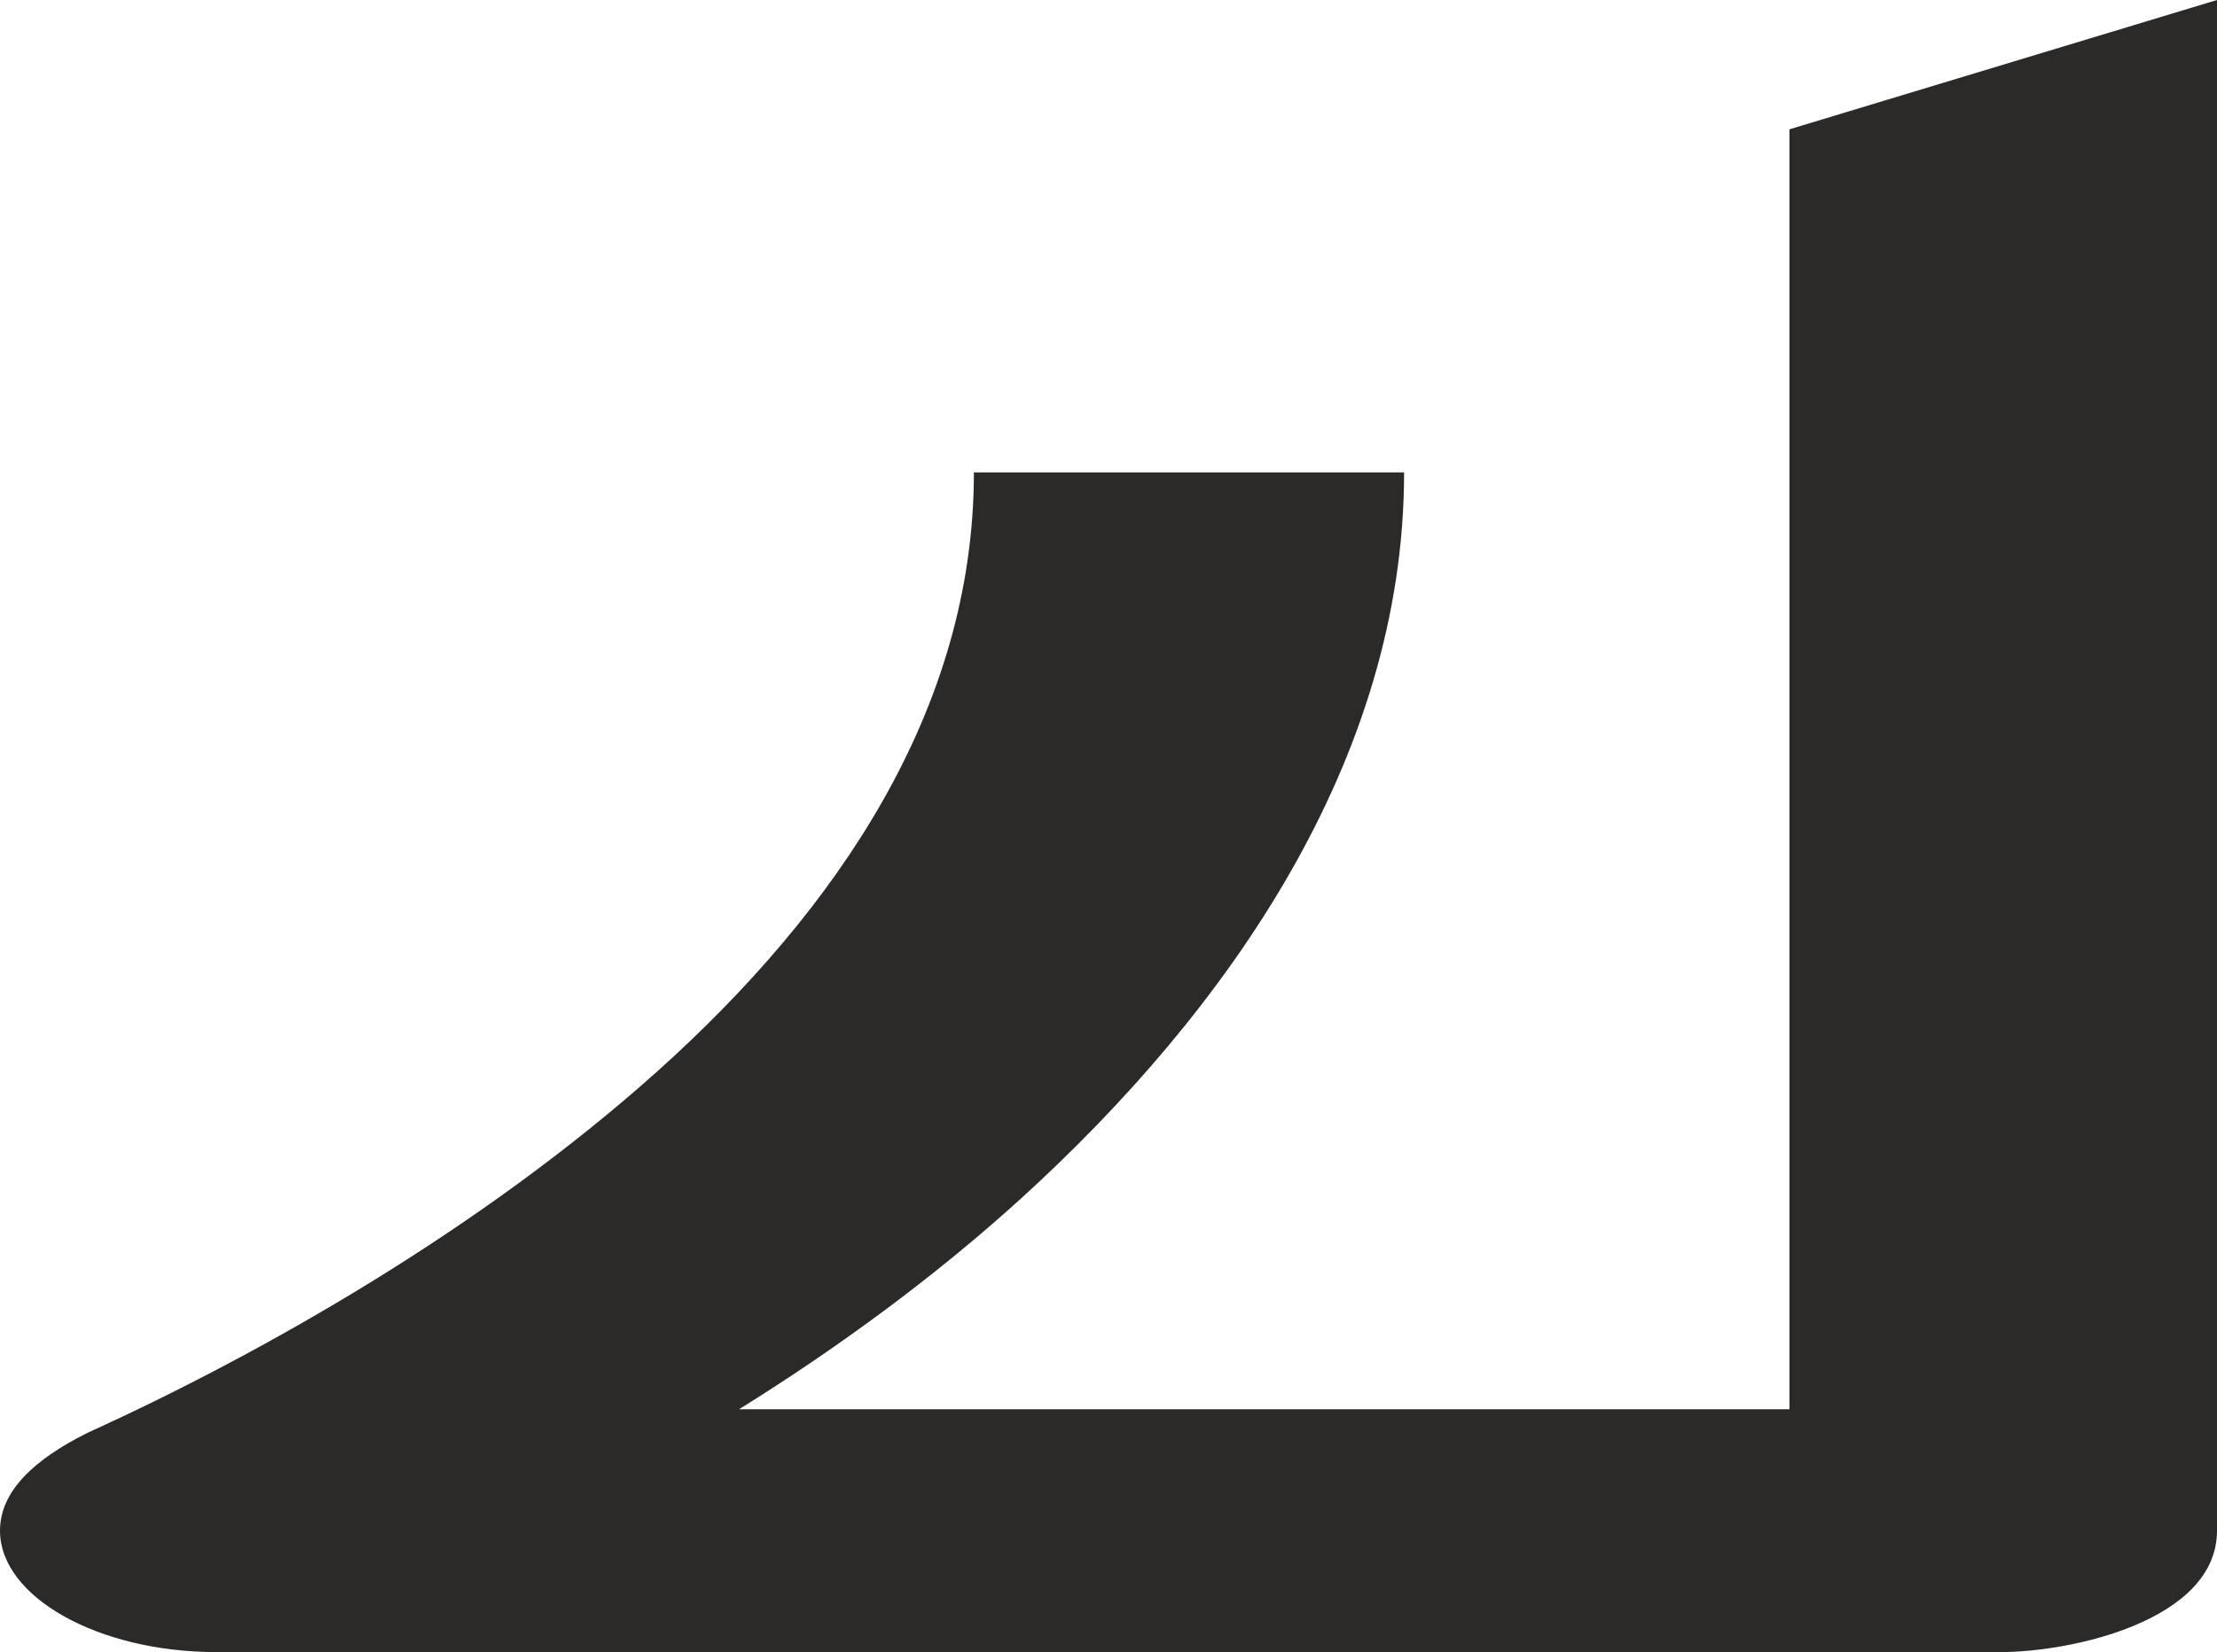 <?xml version="1.0" encoding="UTF-8"?>
<!DOCTYPE svg PUBLIC "-//W3C//DTD SVG 1.1//EN" "http://www.w3.org/Graphics/SVG/1.1/DTD/svg11.dtd">
<!-- Creator: CorelDRAW X8 -->
<svg xmlns="http://www.w3.org/2000/svg" xml:space="preserve" width="840px" height="626px" version="1.1" style="shape-rendering:geometricPrecision; text-rendering:geometricPrecision; image-rendering:optimizeQuality; fill-rule:evenodd; clip-rule:evenodd"
viewBox="0 0 840 626"
 xmlns:xlink="http://www.w3.org/1999/xlink">
 <defs>
  <style type="text/css">
   <![CDATA[
    .fil0 {fill:#2B2A29;fill-rule:nonzero}
   ]]>
  </style>
 </defs>
 <g id="Layer_x0020_1">
  <path class="fil0" d="M758 626c27,0 82,-12 82,-46l0 -580 -162 49 0 485 -398 0c37,-23 74,-50 107,-80 78,-71 145,-166 145,-275l-163 0c0,90 -52,166 -120,227 -67,60 -150,107 -216,137 -20,10 -33,22 -33,37 0,25 37,46 82,46l676 0z"/>
 </g>
</svg>
